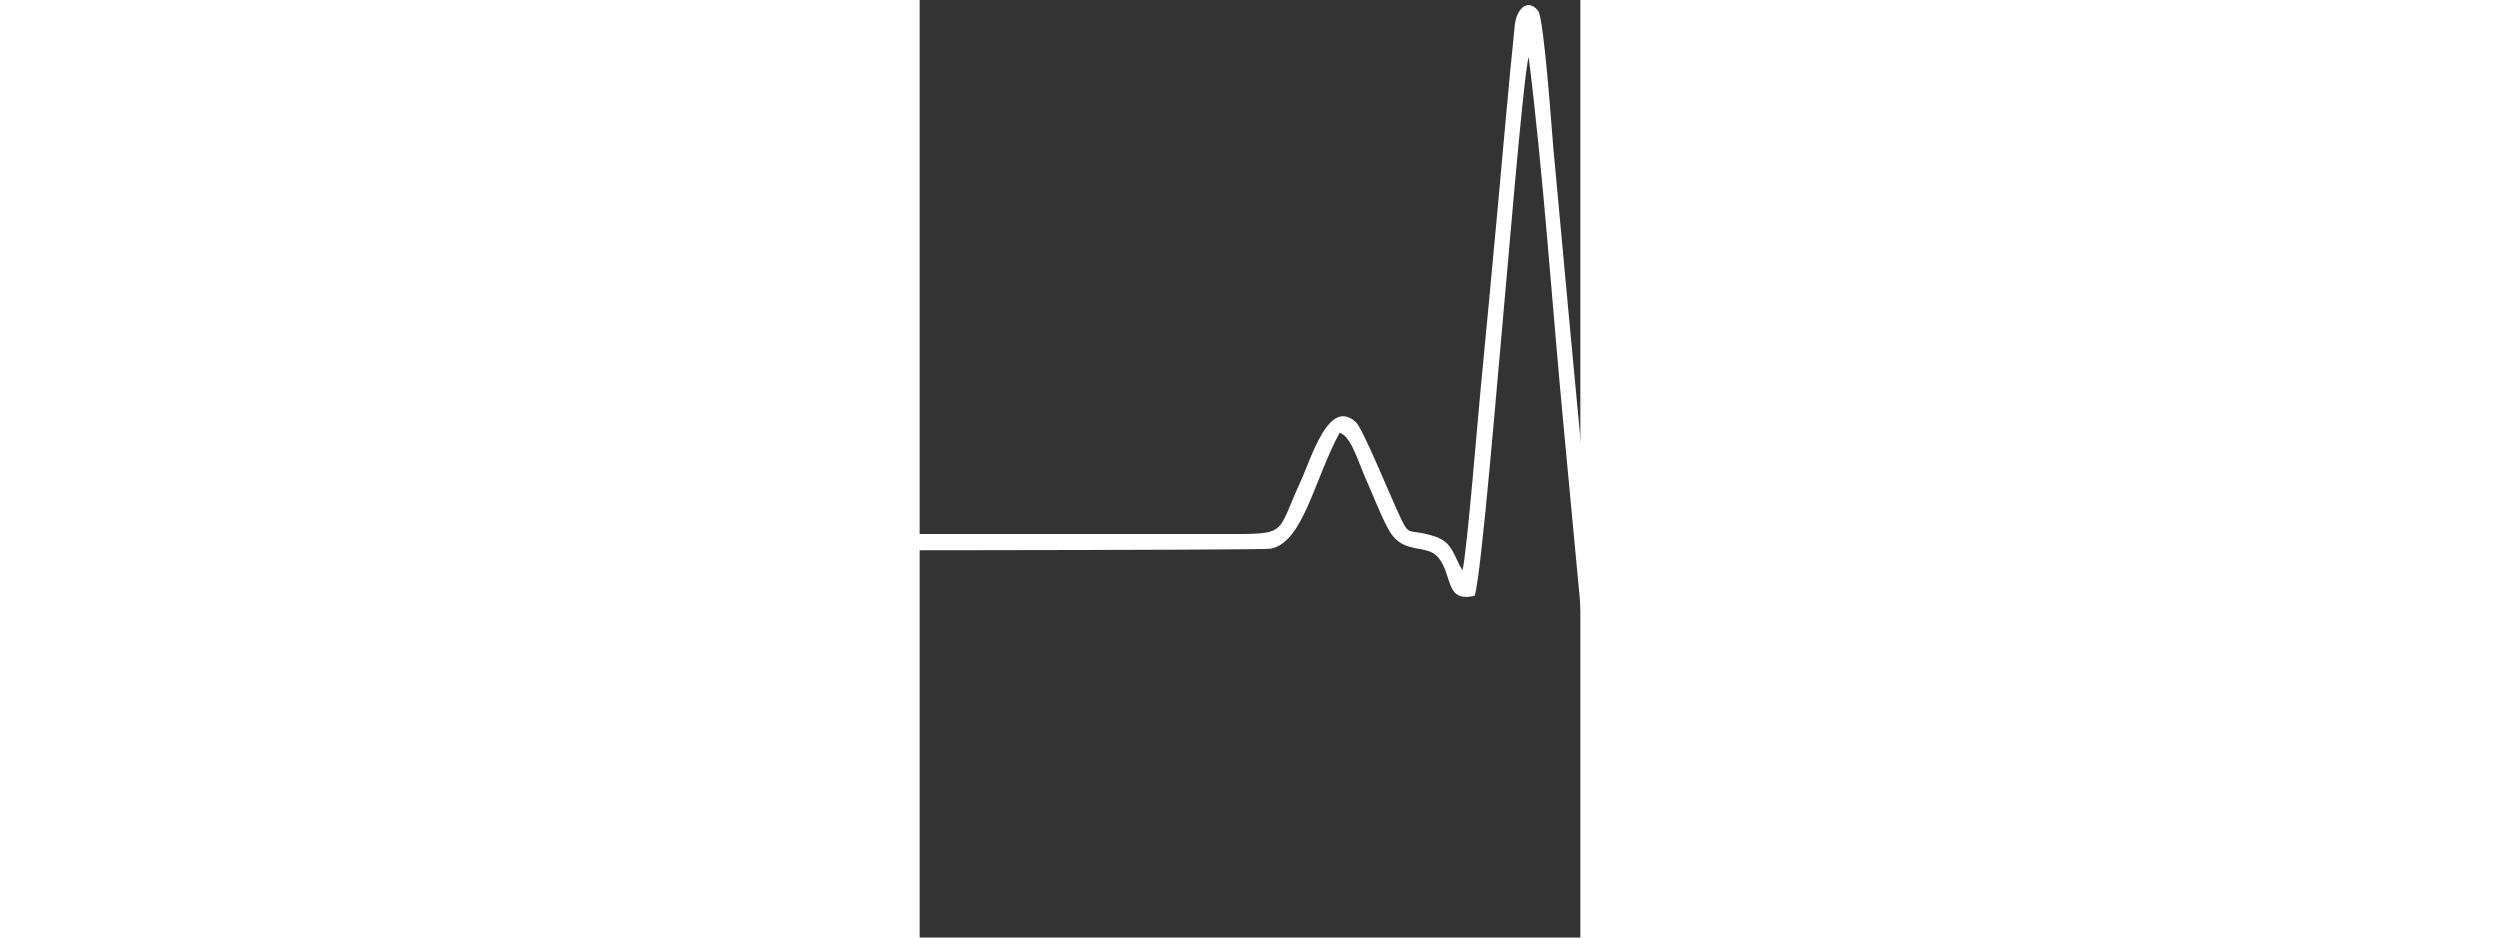 <?xml version="1.0" encoding="UTF-8"?>
<!DOCTYPE svg PUBLIC "-//W3C//DTD SVG 1.1//EN" "http://www.w3.org/Graphics/SVG/1.1/DTD/svg11.dtd">
<svg xmlns="http://www.w3.org/2000/svg" xml:space="preserve" width="400px" height="150px" version="1.1" fill="#ffffff" style="shape-rendering:geometricPrecision; text-rendering:geometricPrecision; image-rendering:optimizeQuality; fill-rule:evenodd; clip-rule:evenodd"
viewBox="0 0 14800 21000"
 xmlns:xlink="http://www.w3.org/1999/xlink"
 xmlns:xodm="http://www.corel.com/coreldraw/odm/2003">
 <rect x="0" y="0" width="14800" height="21000" fill="#333333" stroke="none"/>
 <g id="Слой_x0020_1">
  <path class="fil0" d="M-36523.95 11961.84l0 349.16c237.01,0 43975.14,52.11 44378.17,-19.22 734.34,-130.05 975.57,-1528.51 1552.94,-2598.22 257.56,73.52 413.4,649.56 606.25,1079.21 138.22,308.28 365.8,892.42 524.86,1146.46 324.1,517.6 827,249.54 1088.79,580.76 315.38,399.03 143.22,1001.48 804.81,845.23 151.67,-443.04 532.87,-5136.43 617.16,-6012.94 90.35,-939.64 465.49,-5565.75 592.67,-6062.49 337.7,2710.73 521.74,5527.43 782.06,8265.29 260.96,2741.92 512.61,5491.53 770.31,8229.63 64.5,685.55 126.74,1348.47 190.53,2031.9 21.21,227.02 29.02,848.33 155.77,978.94 360.49,371.64 493.45,-177.64 519.13,-456.33l732.31 -7209.95c37.59,-375.72 -8.82,-687.45 351.49,-775.45 544.92,-133.14 1693.77,118.22 2150.46,-119.92 436,-227.35 669.83,-1127.14 998.32,-1273.55 253.95,179.06 475.85,740.75 694.76,1038.3 308.32,419.25 764.46,332.35 1394.86,332.35l28925.59 -0.36 0 -348.8 -28865.88 0c-787.84,0.34 -963.61,141.51 -1314.03,-421.98 -148.01,-238.07 -437.83,-876.08 -736.46,-938.32 -458.02,-95.27 -691.58,512.09 -880.71,812.42 -381.86,606.1 -306.78,550.47 -1188.5,548.08 -1624.61,-4.58 -1757.21,-154.69 -1915.55,1482.31 -192.44,1989.73 -352.64,4224.41 -641.33,6168.92l-810.22 -8163.61c-258.14,-2724.97 -513.11,-5421.89 -760.45,-8139.32 -28.82,-316.45 -207.45,-2901.28 -339.82,-3067.93 -233.2,-293.36 -485.35,-41.55 -522.74,320.5 -141.67,1374.11 -257.5,2738.26 -384.59,4112.3 -125.56,1356.71 -252.36,2725.45 -383.47,4073.06 -58.44,599.65 -313.42,3728.07 -405.57,4029.78 -210.48,-363.34 -220.74,-636.45 -633.02,-767.29 -651.23,-206.72 -521.75,92.88 -837.97,-598.36 -148.14,-323.97 -768.34,-1821.7 -912.7,-1954.72 -609.55,-561.6 -990.48,784.82 -1253.67,1356.64 -542.03,1177.94 -250.19,1147.59 -1722.07,1147.52 -3801.23,-0.23 -39521.26,0 -43322.49,0z"/>
 </g>
</svg>
